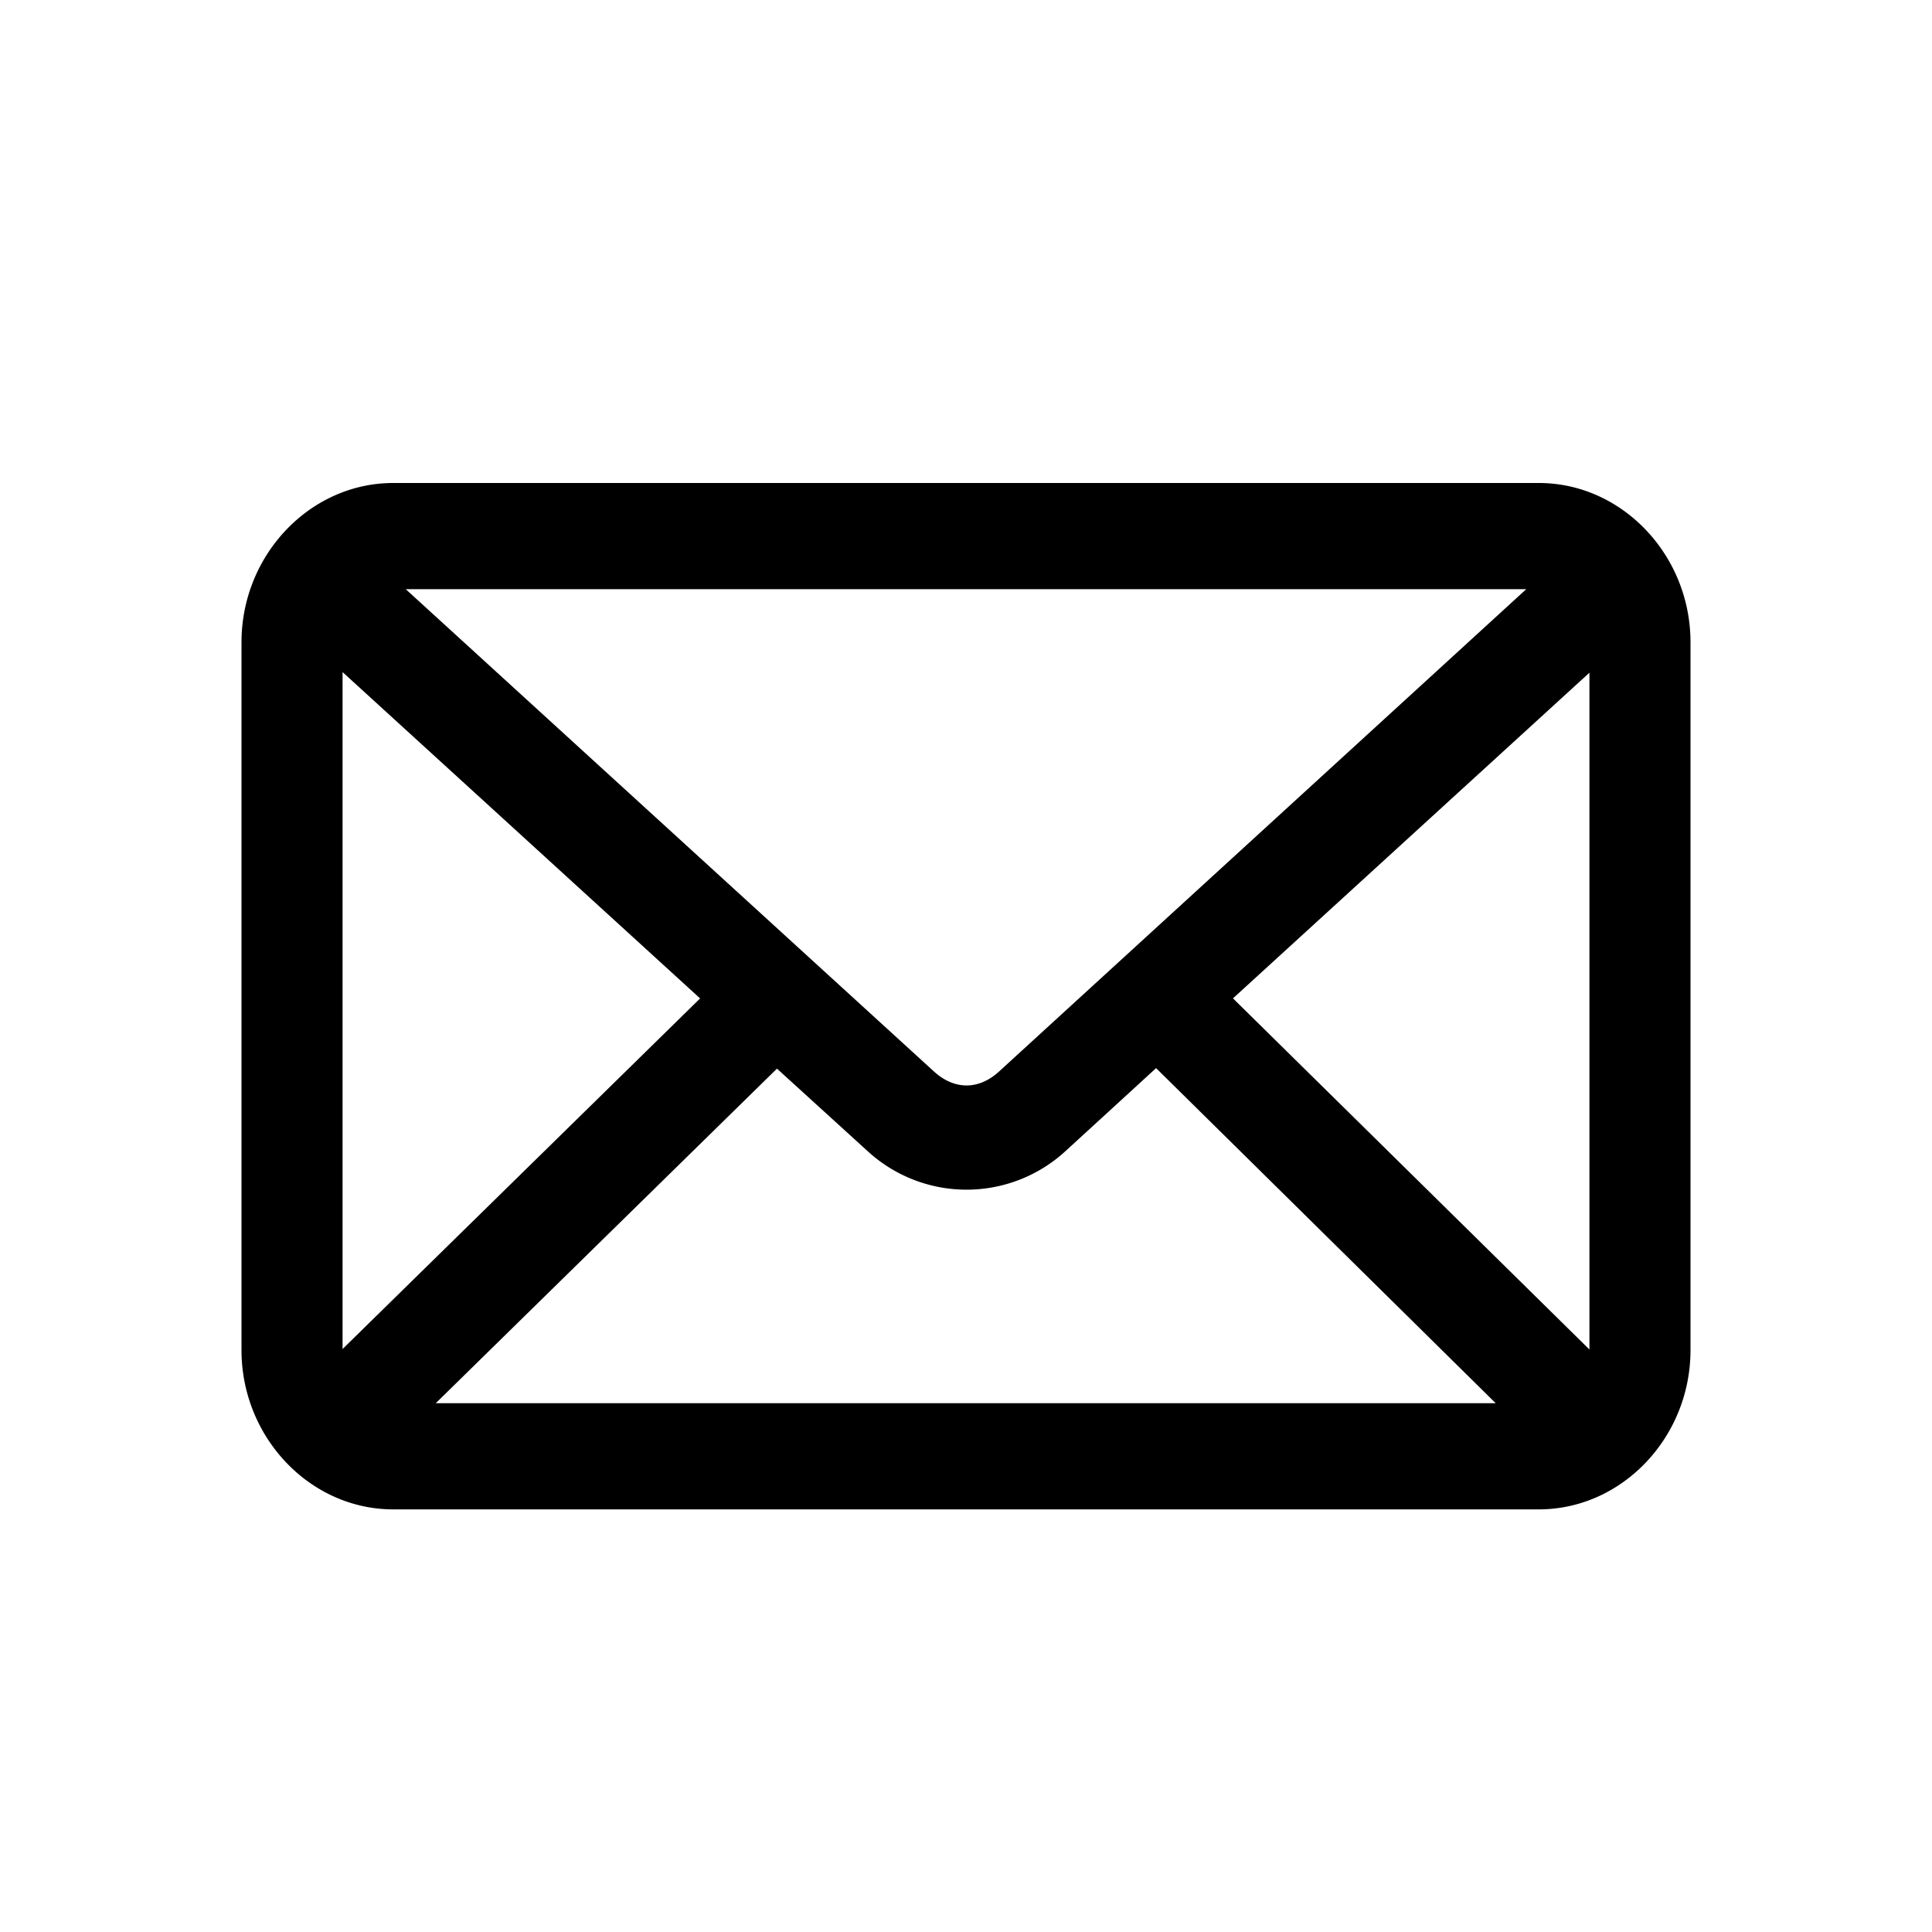 <svg width="32px" height="32px" viewBox="0 0 32 32" fill="currentColor" xmlns="http://www.w3.org/2000/svg"><path d="M6.512 8C5.135 8 4 9.192 4 10.638v11.724C4 23.808 5.135 25 6.512 25h18.976C26.865 25 28 23.808 28 22.362V10.638C28 9.192 26.865 8 25.488 8H6.512Zm.209 1.759h18.558l-8.73 7.987c-.338.31-.741.31-1.081 0L6.721 9.759Zm-1.047 1.373 5.922 5.405-5.922 5.807V11.132Zm20.652.01v11.21l-5.904-5.816 5.904-5.394Zm-7.178 6.549 5.625 5.55H7.218l5.651-5.541 1.5 1.365a2.422 2.422 0 0 0 3.28 0l1.5-1.374Z"></path></svg>